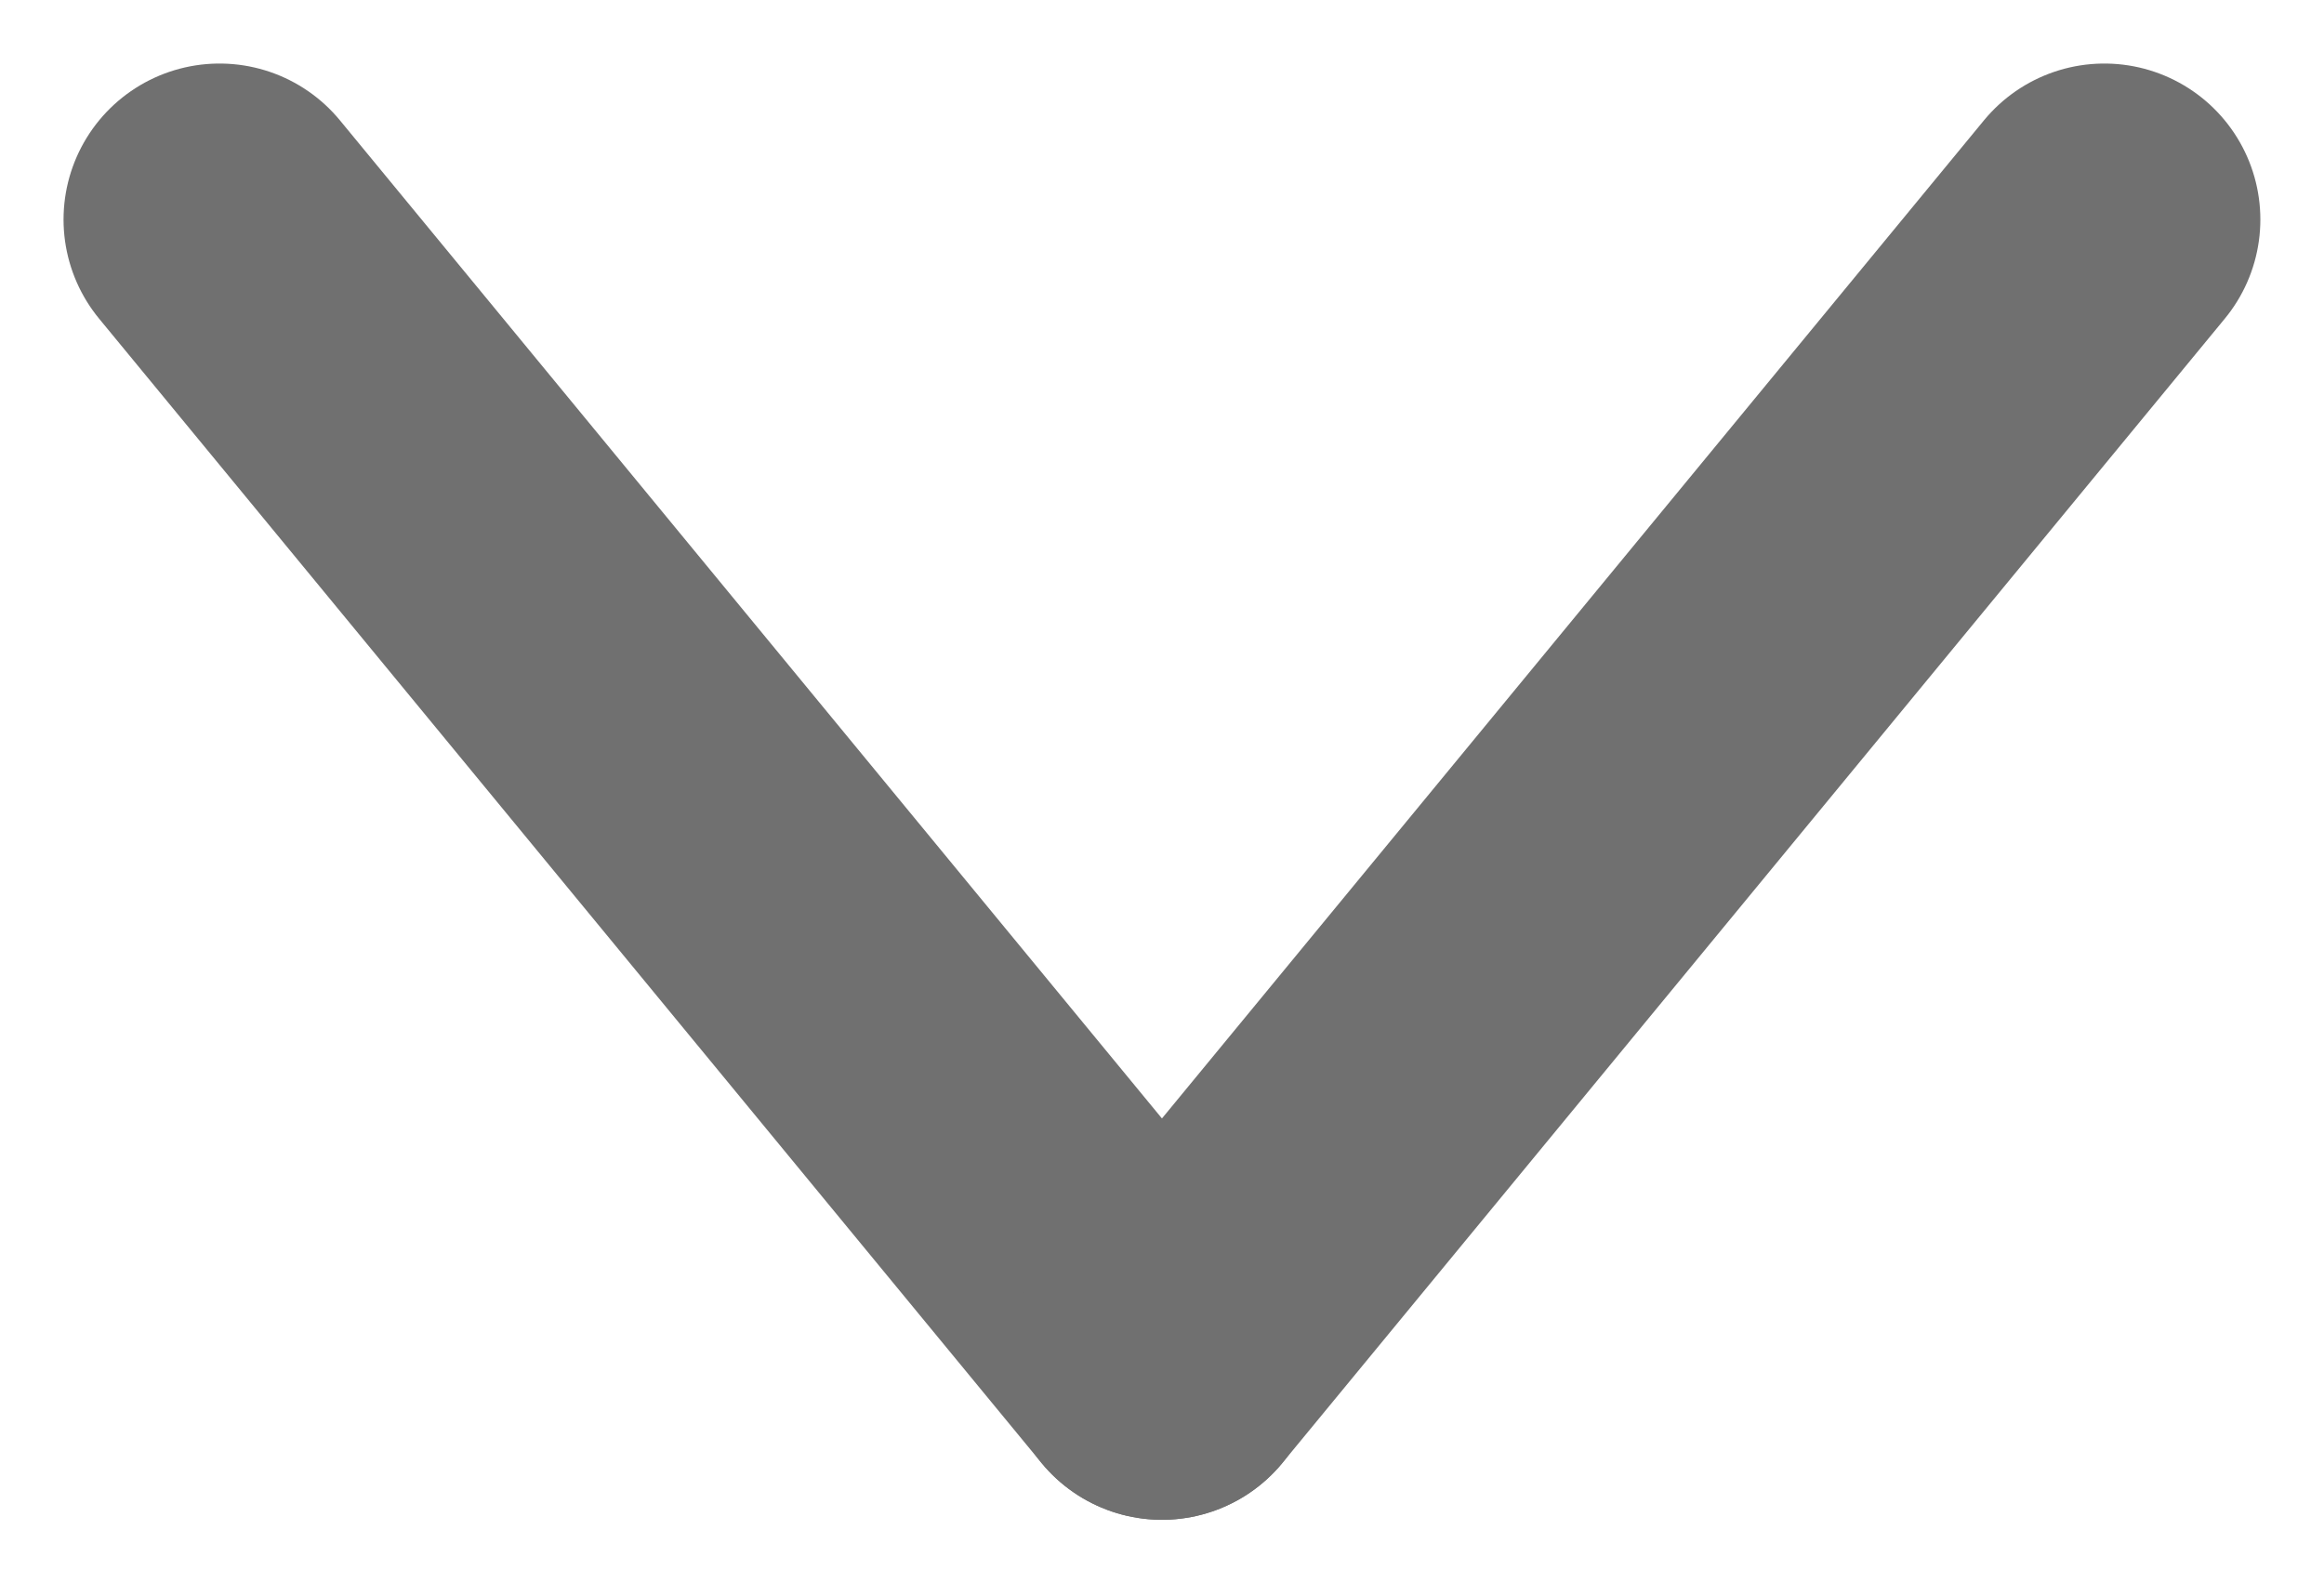 <svg xmlns="http://www.w3.org/2000/svg" width="22.347" height="15.227" viewBox="0 0 22.347 15.227">
  <g id="그룹_358" data-name="그룹 358" transform="translate(2.111 2.111)">
    <line id="선_53" data-name="선 53" x1="9.062" y1="11.004" fill="none" stroke="#707070" stroke-linecap="round" stroke-width="3"/>
    <line id="선_54" data-name="선 54" y1="11.004" x2="9.062" transform="translate(9.062)" fill="none" stroke="#707070" stroke-linecap="round" stroke-width="3"/>
  </g>
</svg>
